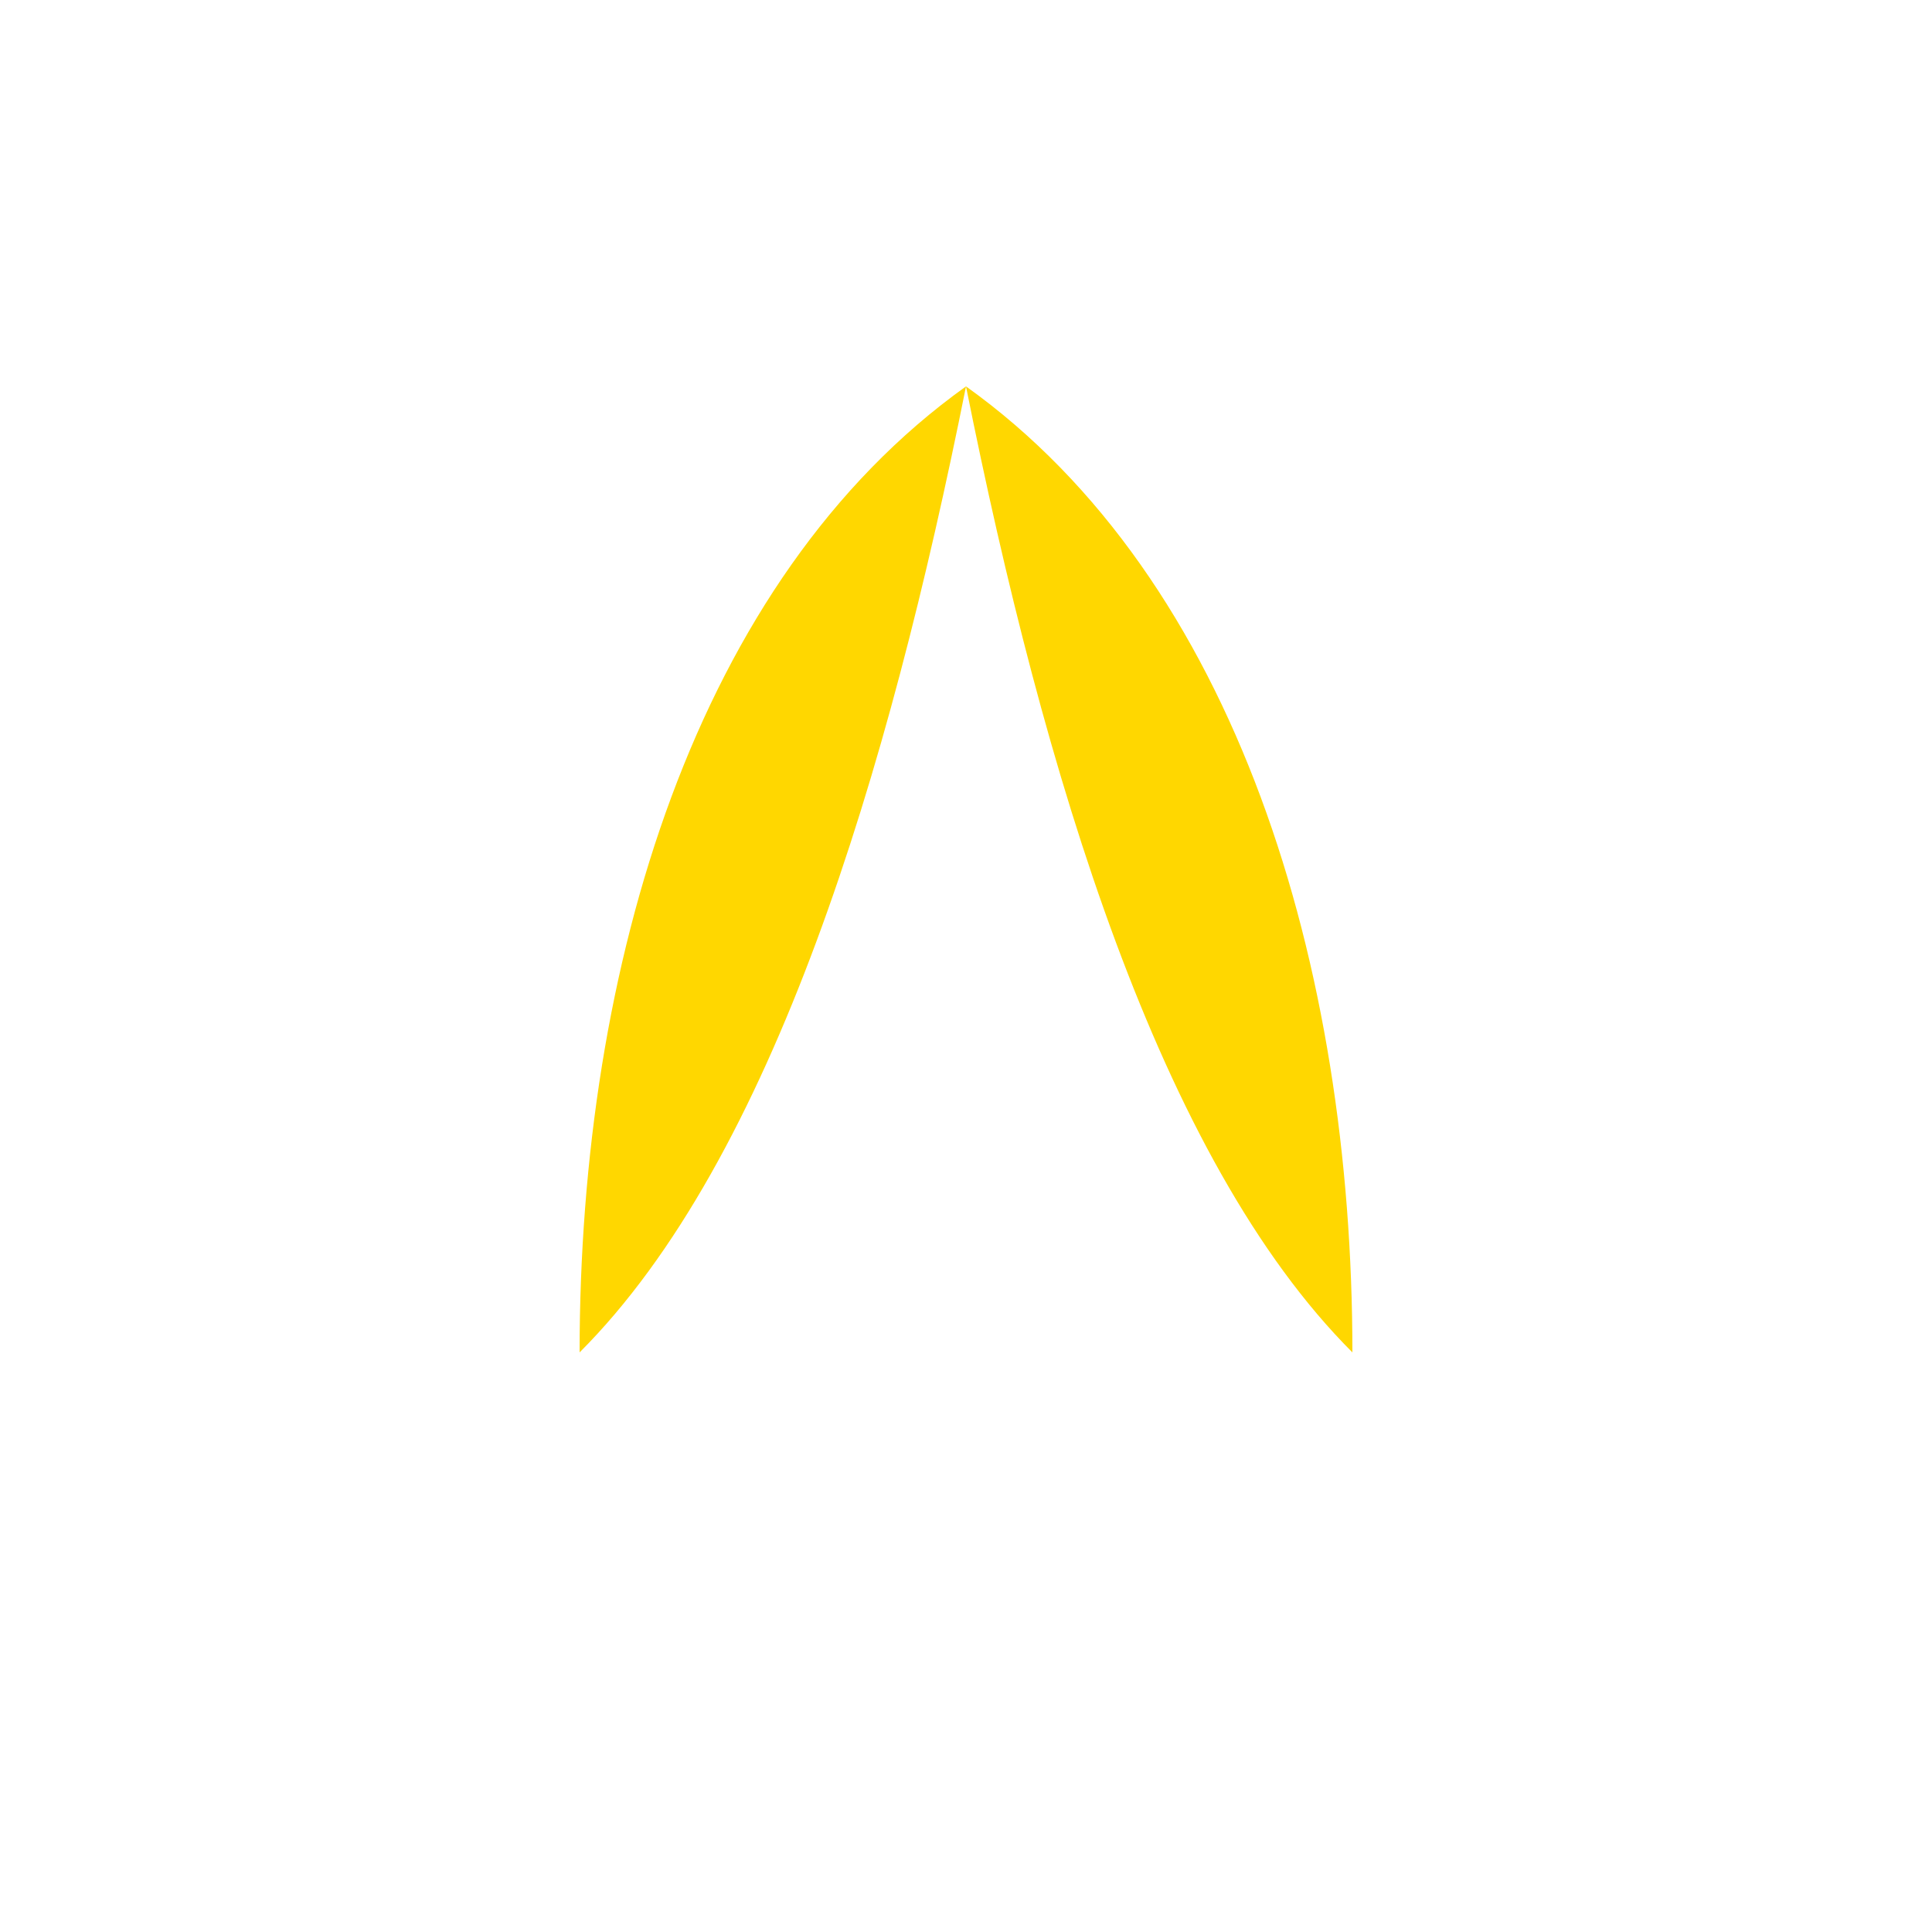 <?xml version="1.0" encoding="UTF-8"?>
<svg xmlns="http://www.w3.org/2000/svg" viewBox="0 0 500 500">
  <g fill="#FFD700">
    <path d="M250 100 C 180 150, 150 250, 150 350 C 200 300, 230 200, 250 100"/>
    <path d="M250 100 C 320 150, 350 250, 350 350 C 300 300, 270 200, 250 100"/>
  </g>
</svg>
